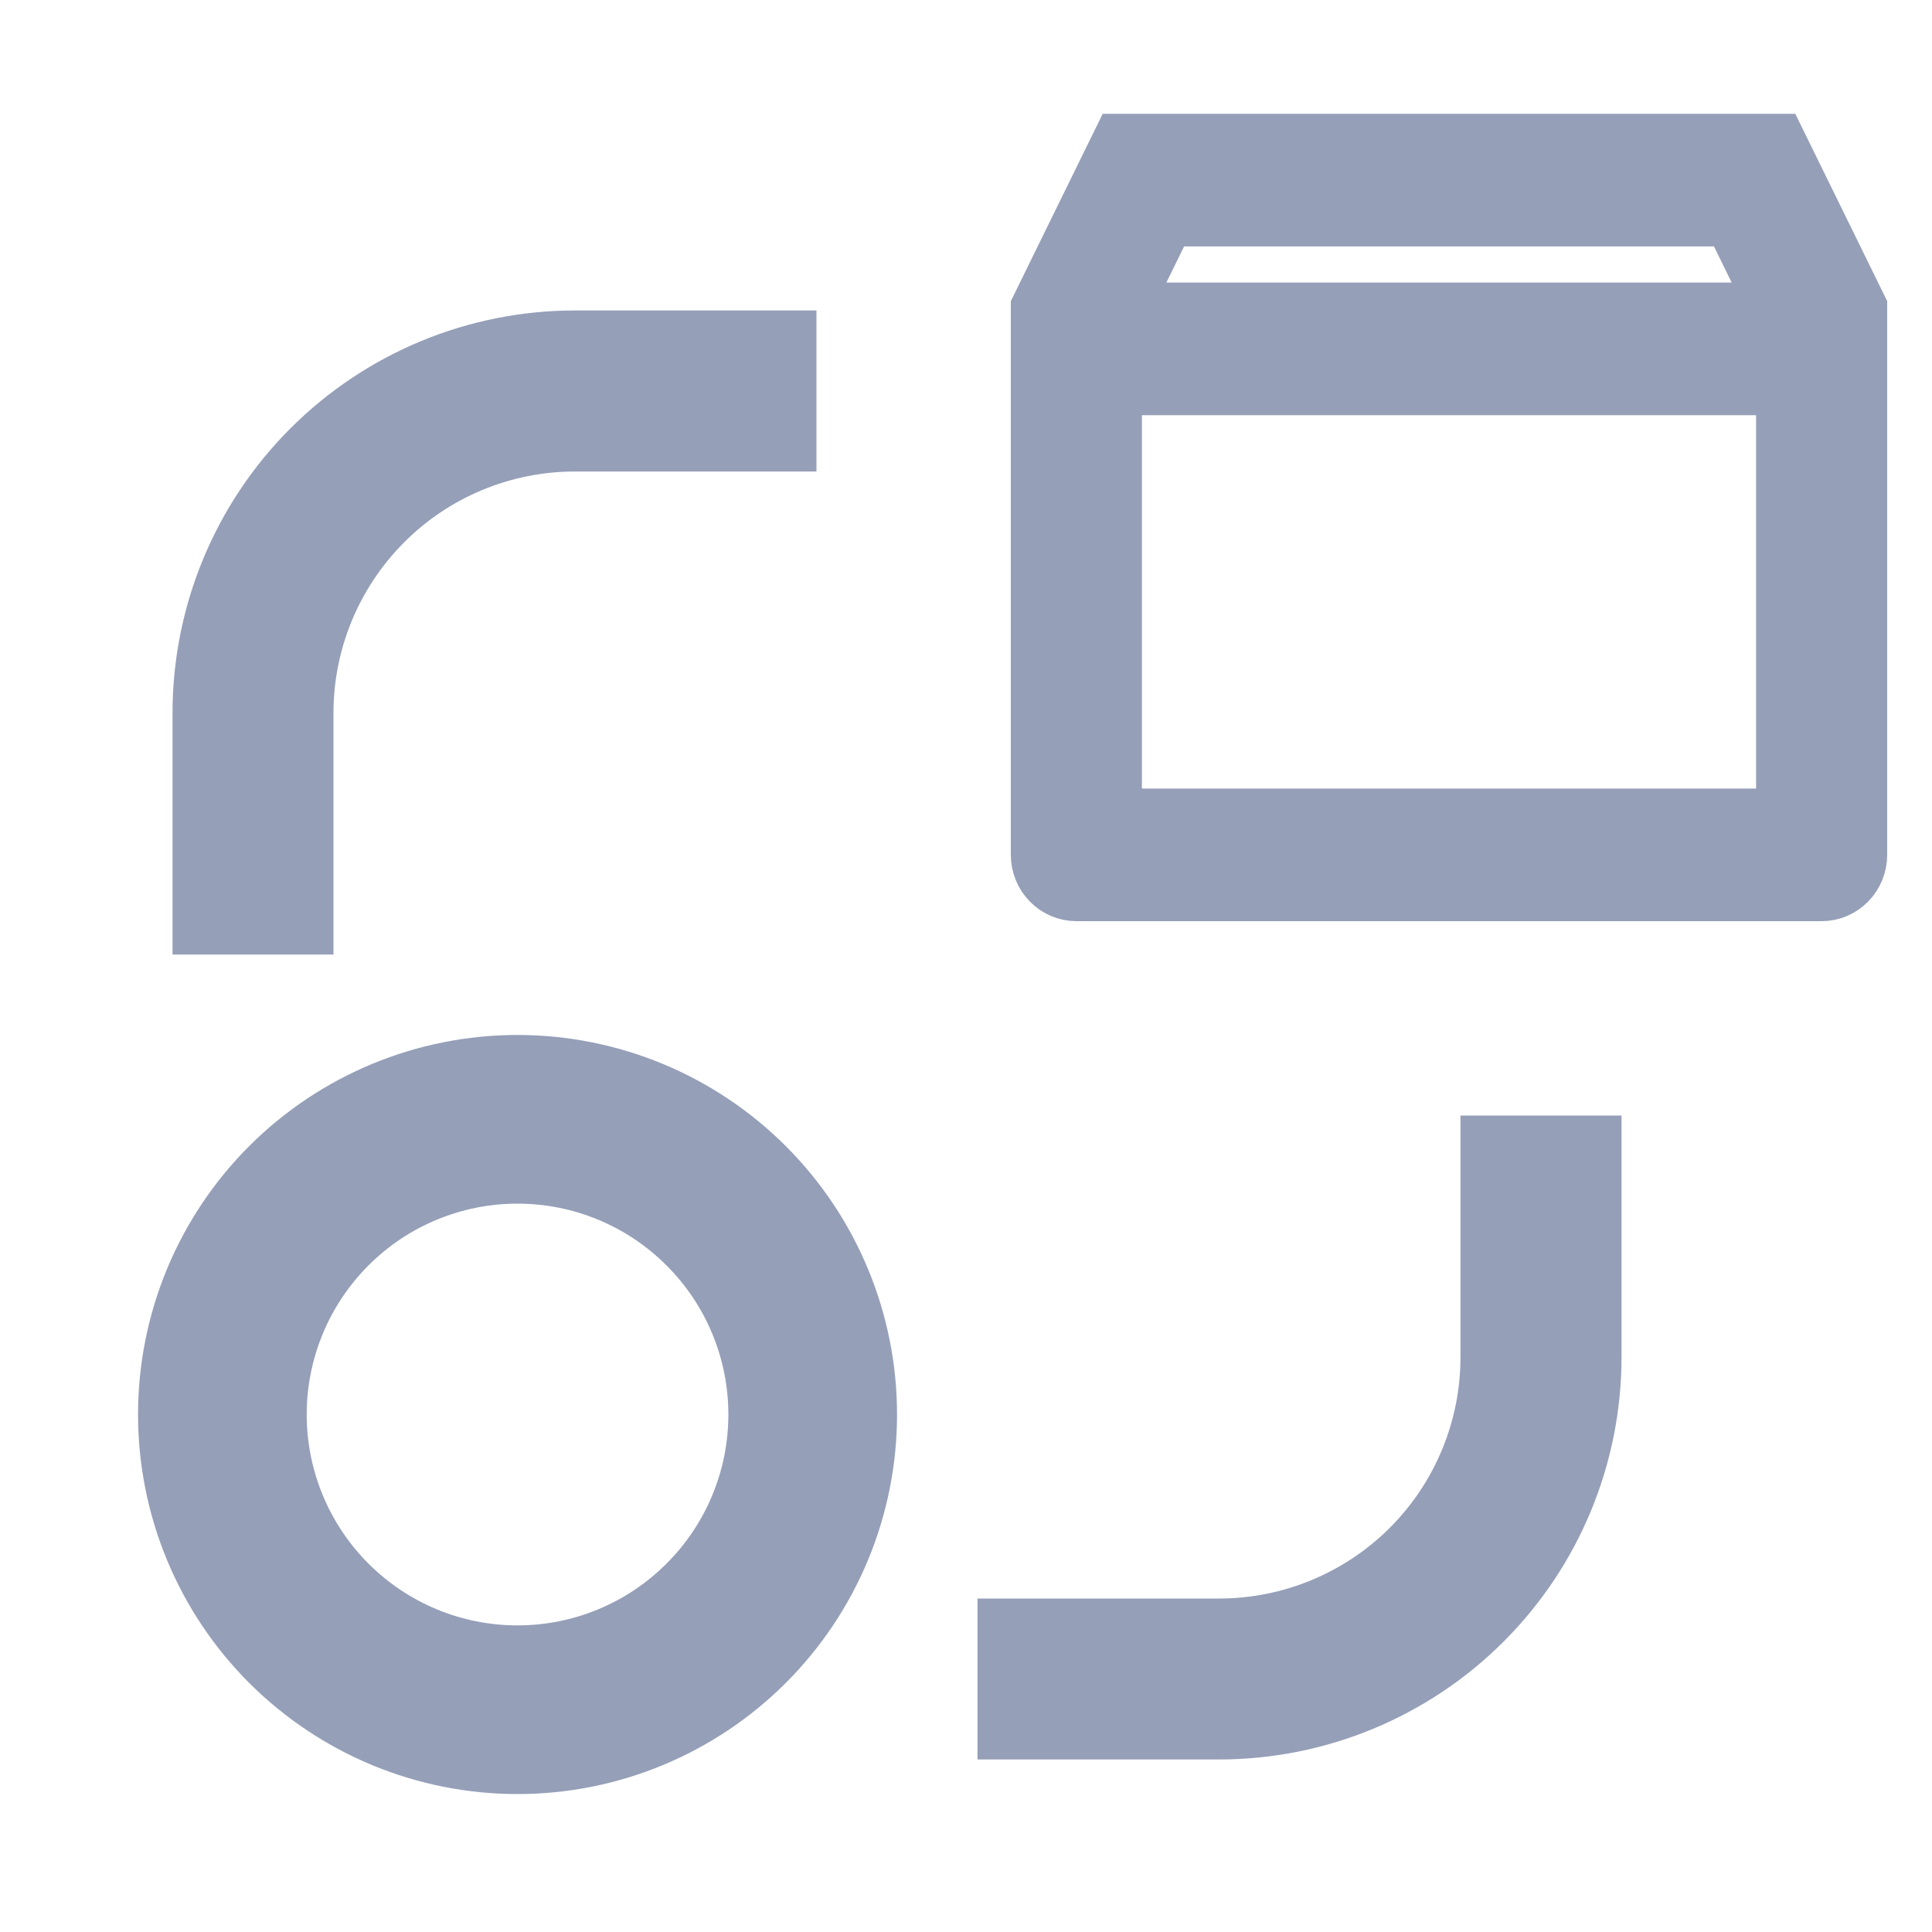 <svg width="20" height="20" viewBox="0 0 20 20" fill="none" xmlns="http://www.w3.org/2000/svg">
<path d="M1.786 7.381C1.786 6.276 2.225 5.216 3.006 4.435C3.788 3.653 4.847 3.214 5.952 3.214H8.452V4.881H5.952C5.289 4.881 4.653 5.144 4.185 5.613C3.716 6.082 3.452 6.718 3.452 7.381V9.881H1.786V7.381ZM15.119 11.548V14.048C15.119 14.711 14.856 15.347 14.387 15.816C13.918 16.284 13.282 16.548 12.619 16.548H10.119V18.214H12.619C13.724 18.214 14.784 17.775 15.565 16.994C16.347 16.213 16.786 15.153 16.786 14.048V11.548H15.119Z" fill="#959FB8"/>
<path d="M5.357 18.572C4.315 18.572 3.316 18.158 2.579 17.421C1.842 16.684 1.429 15.685 1.429 14.643C1.429 13.601 1.842 12.602 2.579 11.865C3.316 11.128 4.315 10.714 5.357 10.714C6.399 10.714 7.398 11.128 8.135 11.865C8.872 12.602 9.286 13.601 9.286 14.643C9.286 15.685 8.872 16.684 8.135 17.421C7.398 18.158 6.399 18.572 5.357 18.572ZM5.357 16.826C5.936 16.826 6.491 16.596 6.9 16.186C7.31 15.777 7.54 15.222 7.54 14.643C7.54 14.064 7.31 13.509 6.9 13.1C6.491 12.69 5.936 12.46 5.357 12.46C4.778 12.46 4.223 12.69 3.814 13.1C3.405 13.509 3.175 14.064 3.175 14.643C3.175 15.222 3.405 15.777 3.814 16.186C4.223 16.596 4.778 16.826 5.357 16.826Z" fill="#959FB8"/>
<path d="M18.429 1.428L19.286 3.175V8.849C19.286 8.965 19.241 9.076 19.16 9.158C19.08 9.24 18.971 9.286 18.857 9.286H11.143C11.029 9.286 10.92 9.24 10.84 9.158C10.759 9.076 10.714 8.965 10.714 8.849V3.176L11.571 1.428H18.429ZM18.429 4.048H11.571V8.413H18.429V4.048ZM17.899 2.301H12.102L11.673 3.175H18.327L17.899 2.301Z" fill="#959FB8" stroke="#959FB8" stroke-width="0.5"/>
</svg>
